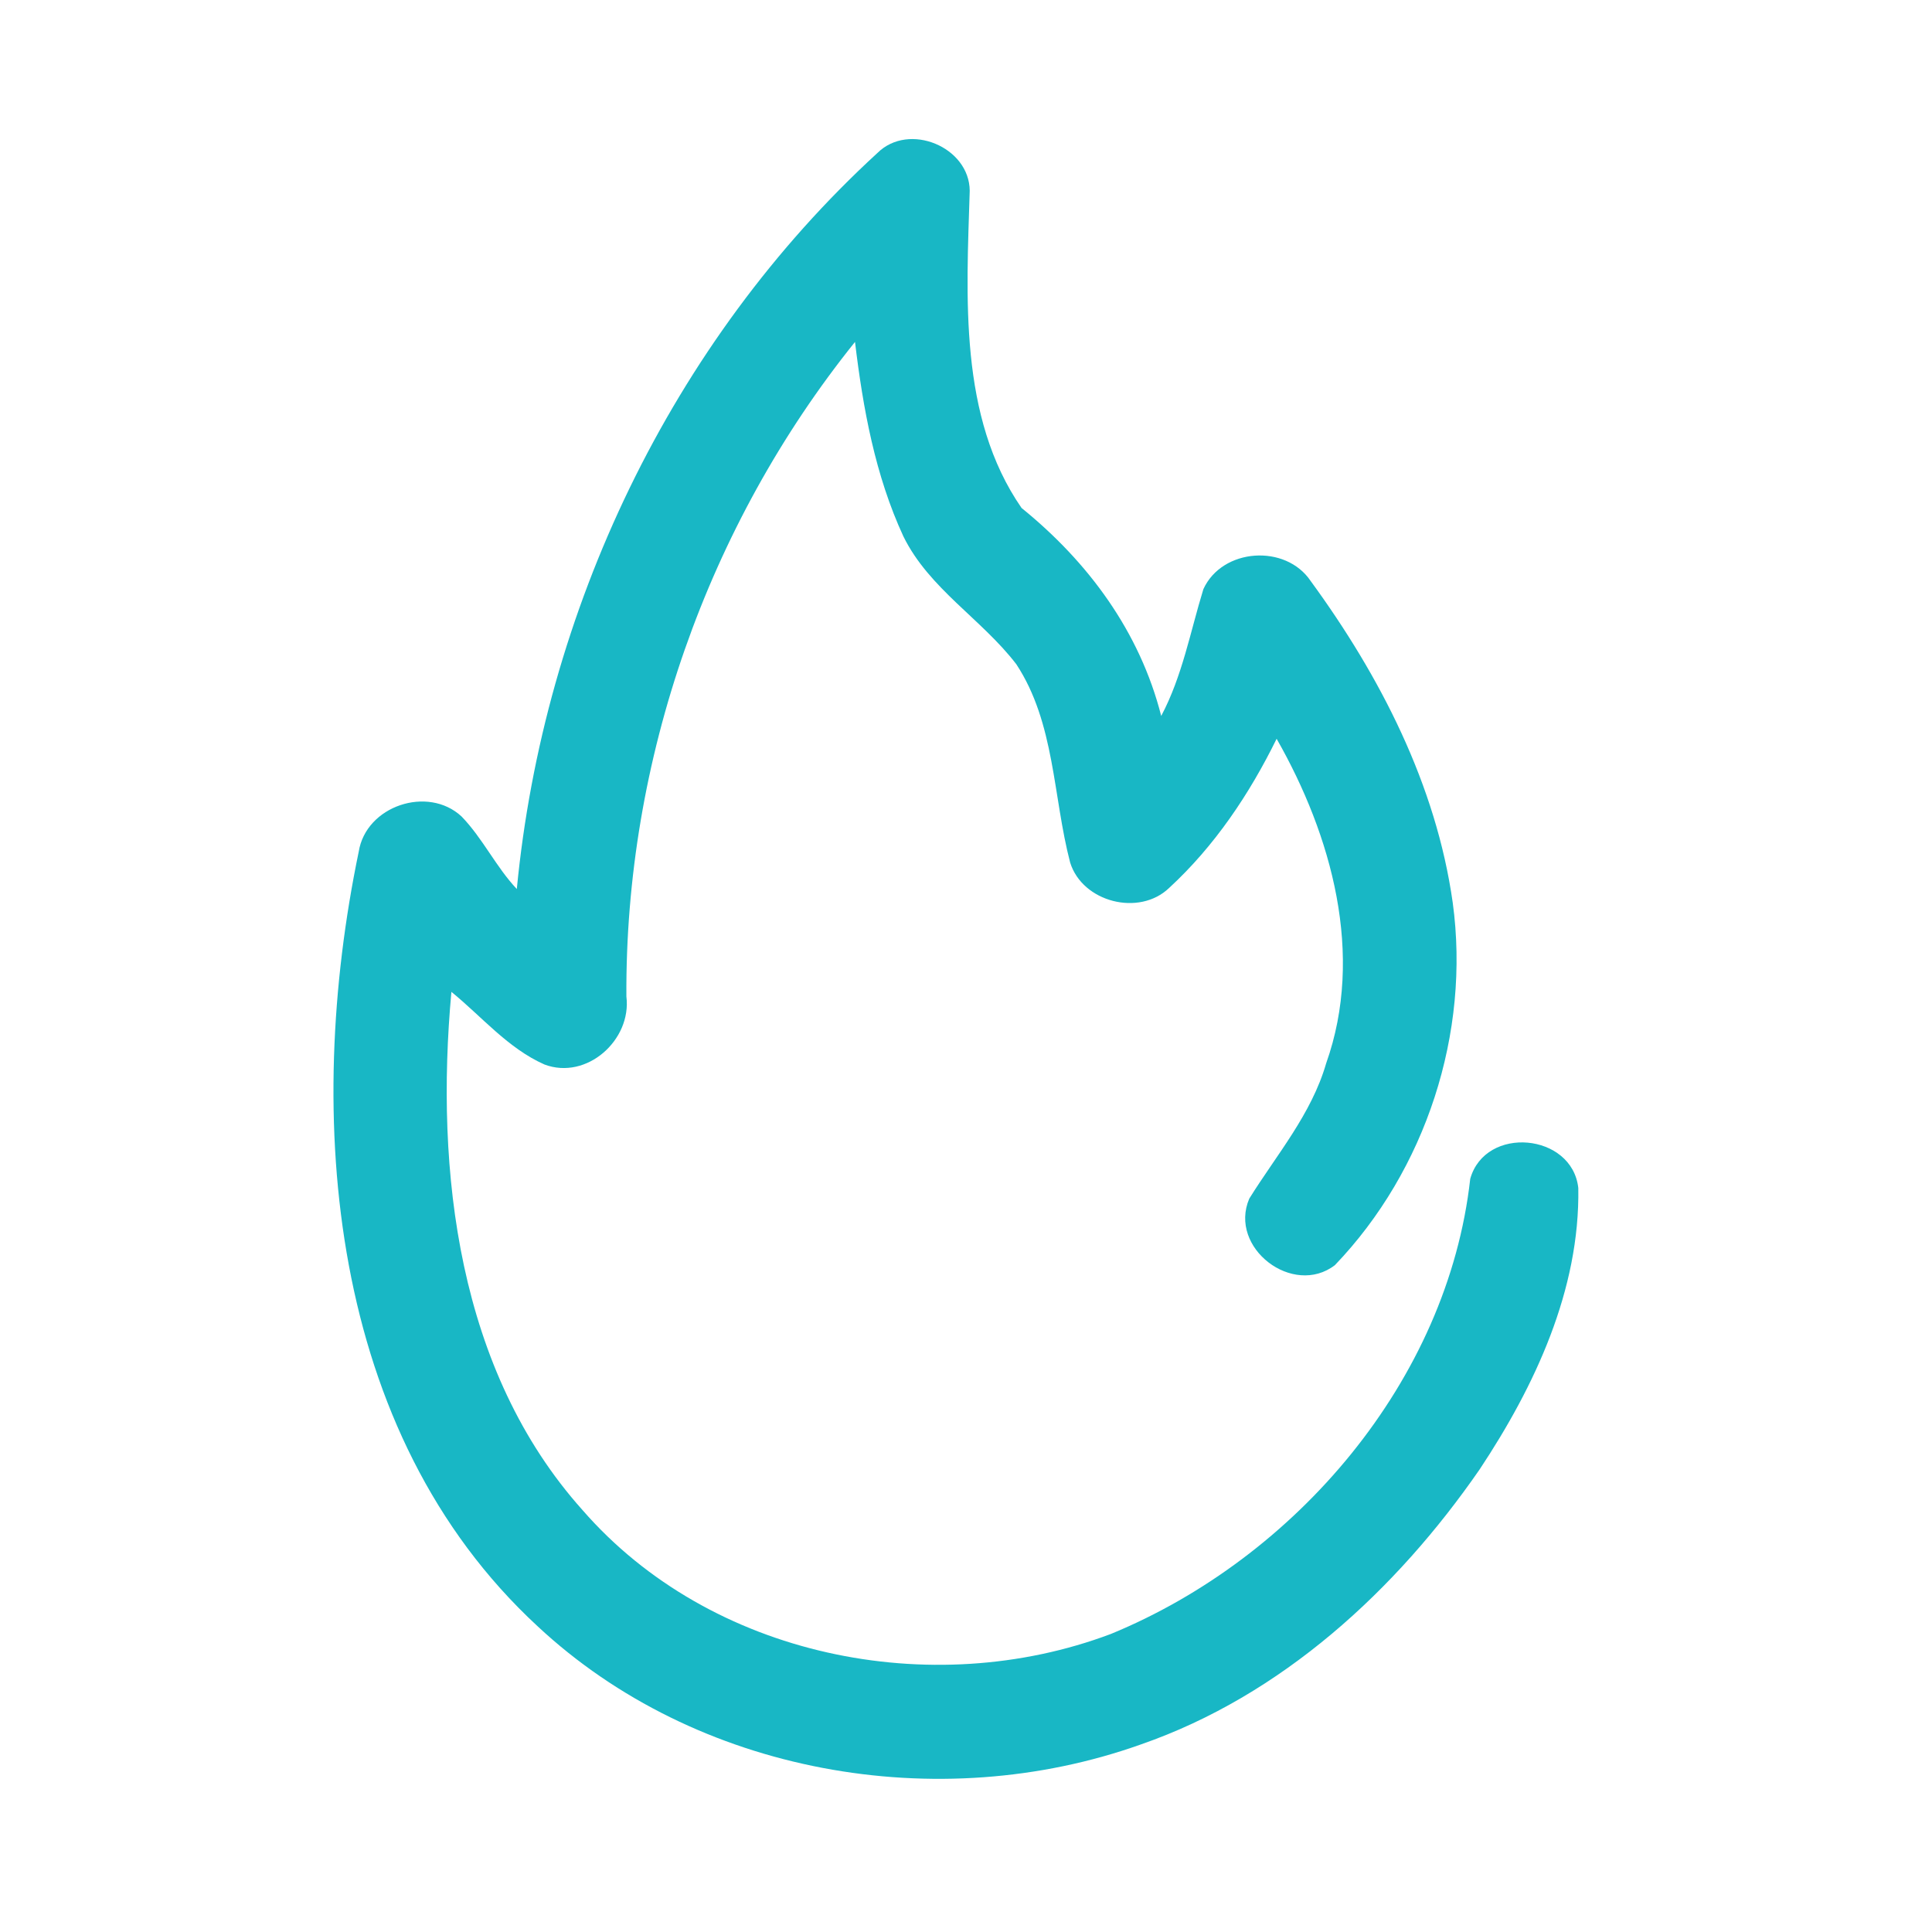 <?xml version="1.0" encoding="UTF-8" ?>
<!DOCTYPE svg PUBLIC "-//W3C//DTD SVG 1.1//EN" "http://www.w3.org/Graphics/SVG/1.1/DTD/svg11.dtd">
<svg width="192pt" height="192pt" viewBox="0 0 192 192" version="1.1" xmlns="http://www.w3.org/2000/svg">
<g id="#18b7c5ff">
<path fill="#18b7c5" opacity="1.00" d=" M 87.20 15.20 C 90.33 12.10 96.34 14.60 96.37 18.96 C 96.05 29.49 95.26 41.43 101.52 50.48 C 108.16 55.86 113.27 62.78 115.40 71.15 C 117.50 67.19 118.29 62.78 119.59 58.55 C 121.46 54.46 127.77 54.03 130.26 57.75 C 137.16 67.19 142.72 78.00 144.37 89.70 C 146.14 102.66 141.70 116.30 132.66 125.73 C 128.50 128.92 122.06 124.01 124.15 119.12 C 126.87 114.75 130.33 110.73 131.79 105.68 C 135.63 94.87 132.35 83.04 126.87 73.42 C 124.17 78.91 120.71 84.08 116.19 88.24 C 113.22 91.10 107.58 89.67 106.35 85.72 C 104.63 79.15 104.85 71.87 101.00 66.01 C 97.56 61.52 92.33 58.50 89.78 53.31 C 86.97 47.24 85.76 40.57 84.97 33.98 C 70.28 52.26 62.11 75.56 62.25 99.03 C 62.79 103.35 58.31 107.37 54.11 105.79 C 50.49 104.19 47.88 101.03 44.86 98.57 C 43.23 116.39 45.49 136.23 57.89 150.07 C 70.59 164.66 92.54 169.11 110.40 162.38 C 128.78 154.82 143.87 137.21 146.11 117.15 C 147.61 111.81 156.24 112.60 156.85 118.06 C 157.02 128.17 152.53 137.76 147.05 146.02 C 138.75 158.04 127.35 168.51 113.38 173.36 C 93.23 180.54 69.18 176.32 53.42 161.61 C 32.58 142.35 30.19 110.92 35.65 84.64 C 36.37 80.09 42.52 78.03 45.87 81.14 C 47.98 83.32 49.28 86.14 51.36 88.35 C 54.02 60.73 66.69 34.01 87.20 15.20 Z" />
</g>
</svg>
